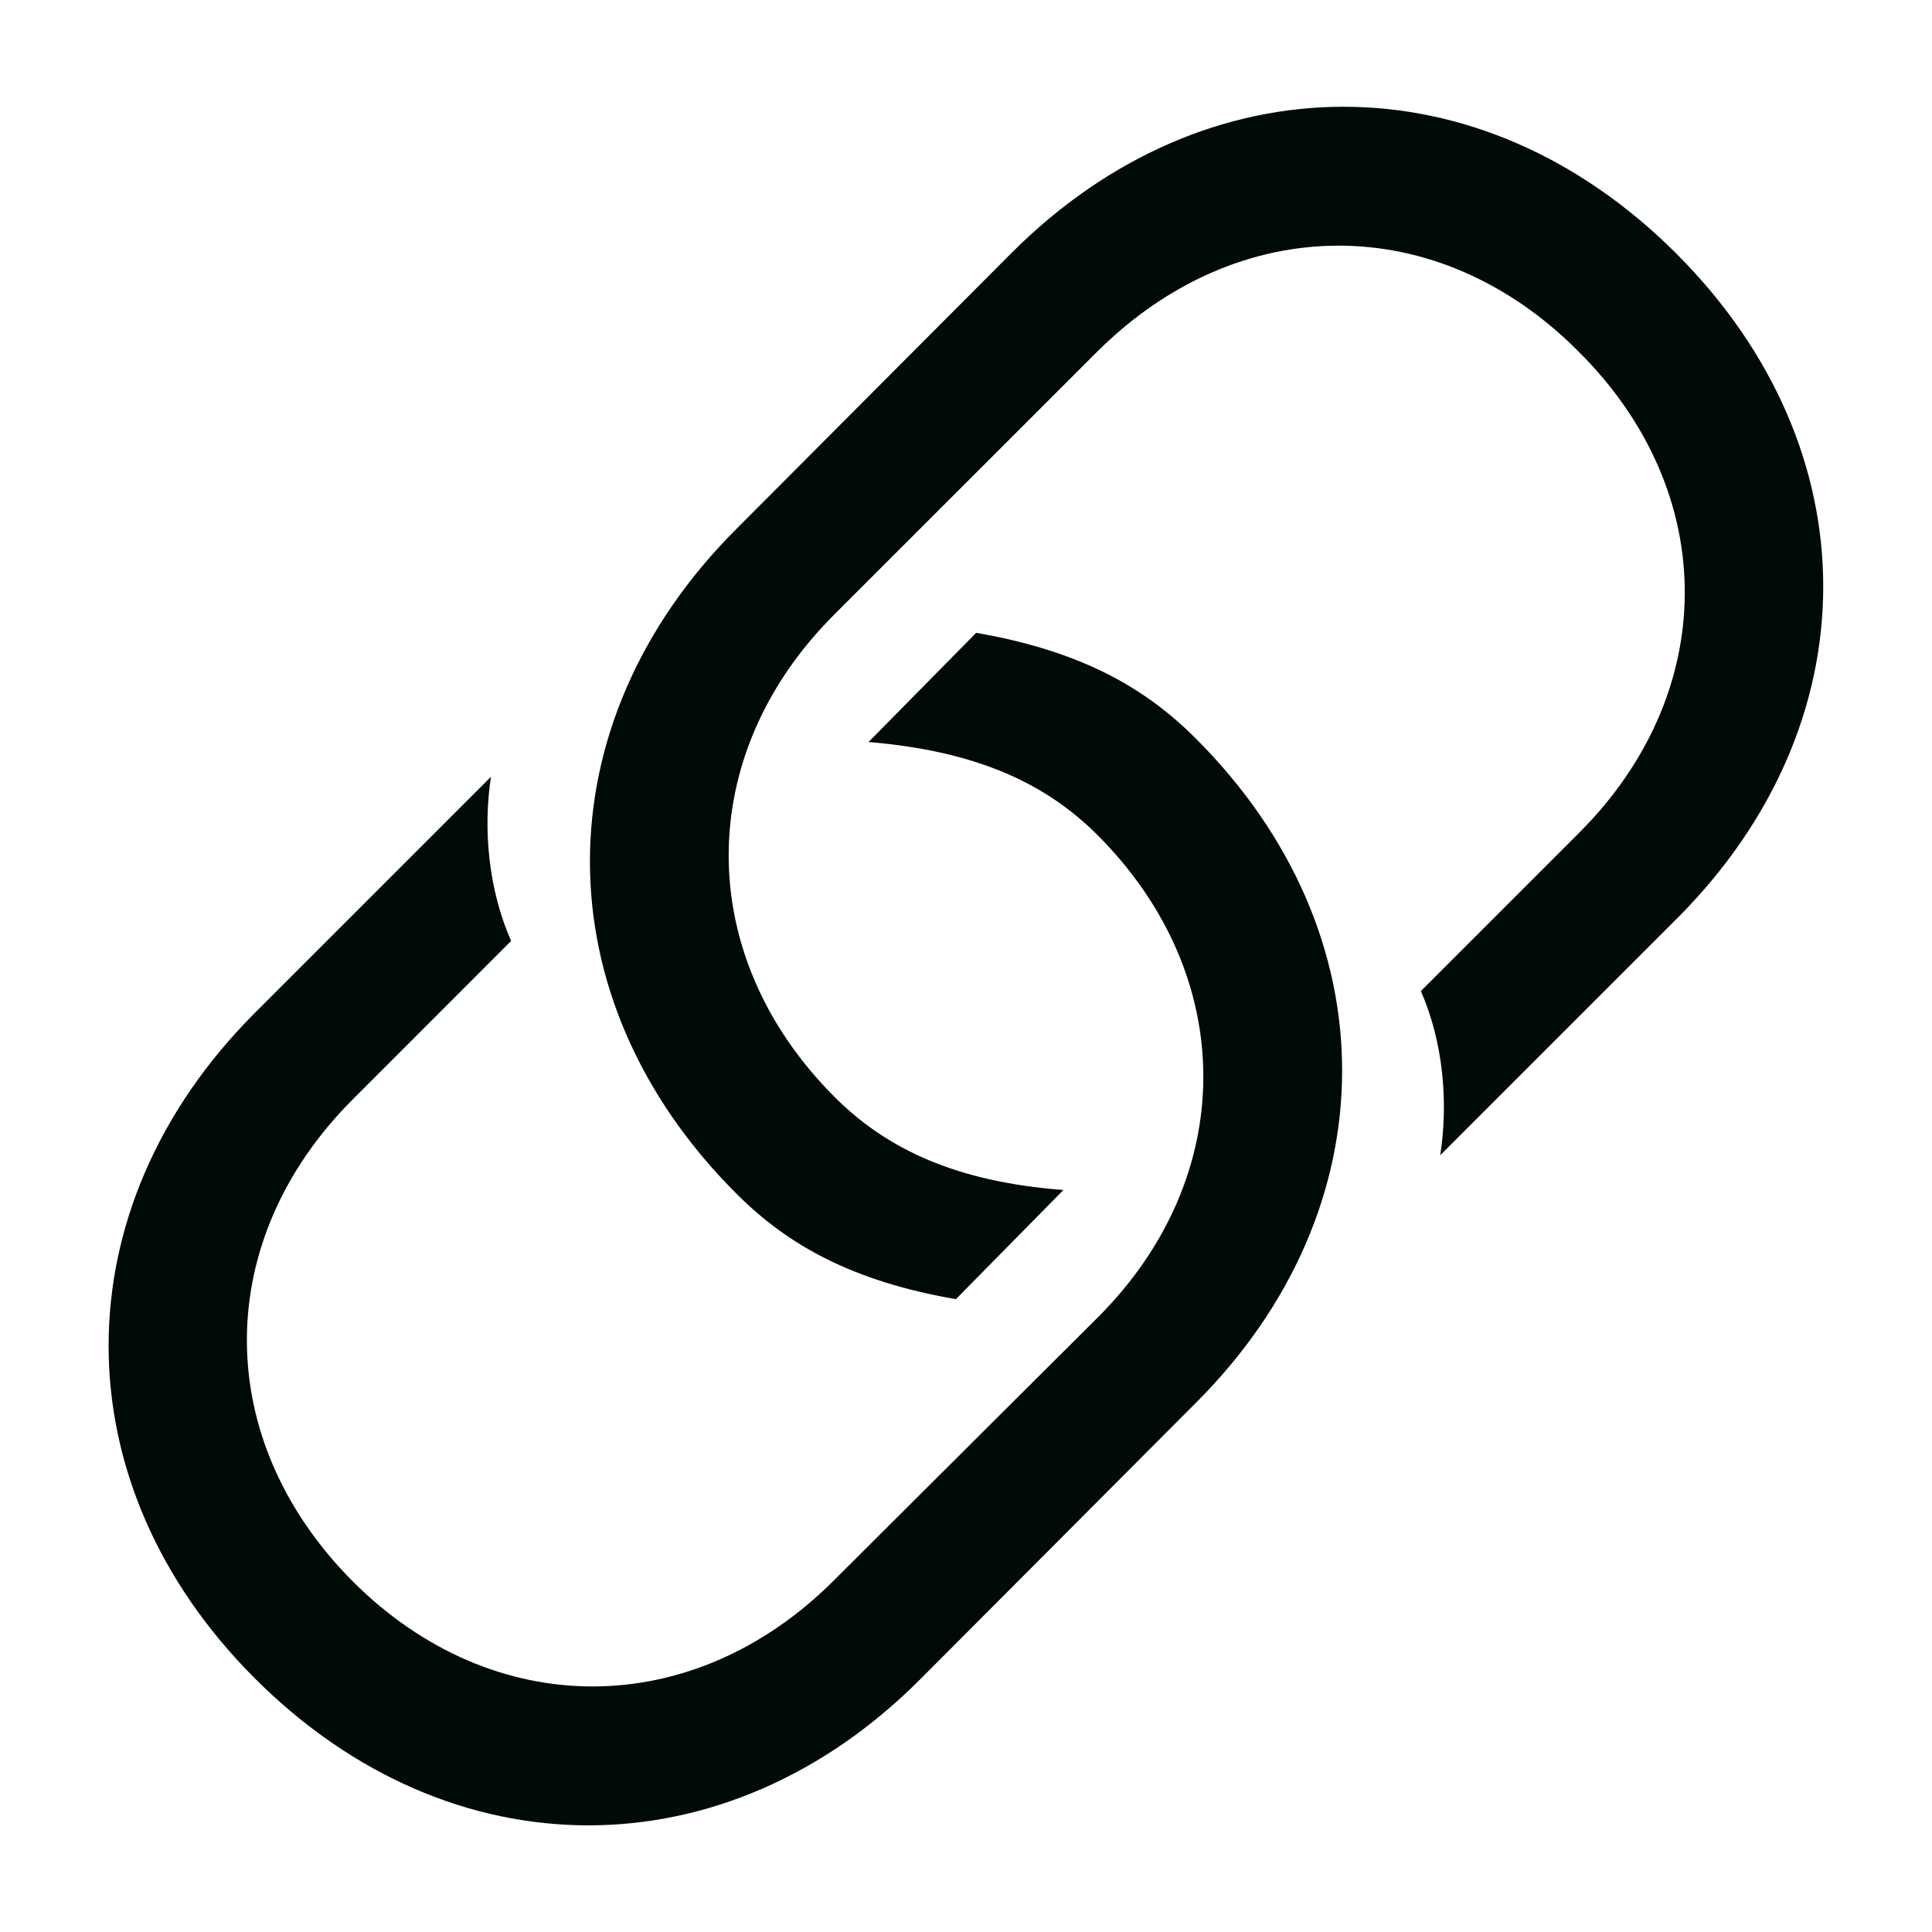<svg width="32" height="32" viewBox="0 0 32 32" fill="none" xmlns="http://www.w3.org/2000/svg">
<g id="f7:link">
<path id="Vector" d="M15.833 21.518L17.614 19.71C15.847 19.576 14.694 19.04 13.824 18.17C11.48 15.826 11.493 12.505 13.81 10.187L18.176 5.822C20.52 3.491 23.815 3.478 26.145 5.822C28.503 8.165 28.476 11.473 26.159 13.79L23.534 16.415C23.909 17.273 23.989 18.263 23.855 19.134L27.779 15.21C30.994 11.995 31.02 7.455 27.766 4.201C24.512 0.946 19.972 0.973 16.757 4.187L12.19 8.768C8.976 11.982 8.949 16.536 12.204 19.777C13.047 20.621 14.118 21.223 15.833 21.518ZM16.168 10.482L14.386 12.29C16.154 12.438 17.306 12.96 18.177 13.83C20.52 16.174 20.507 19.495 18.19 21.813L13.81 26.178C11.48 28.509 8.172 28.522 5.842 26.192C3.498 23.835 3.512 20.541 5.842 18.21L8.466 15.585C8.092 14.741 7.998 13.737 8.132 12.866L4.208 16.79C1.007 20.005 0.98 24.558 4.221 27.799C7.476 31.054 12.029 31.027 15.23 27.826L19.811 23.232C23.025 20.018 23.052 15.465 19.797 12.223C18.953 11.379 17.882 10.777 16.168 10.482Z" fill="#000B05"/>
</g>
</svg>
